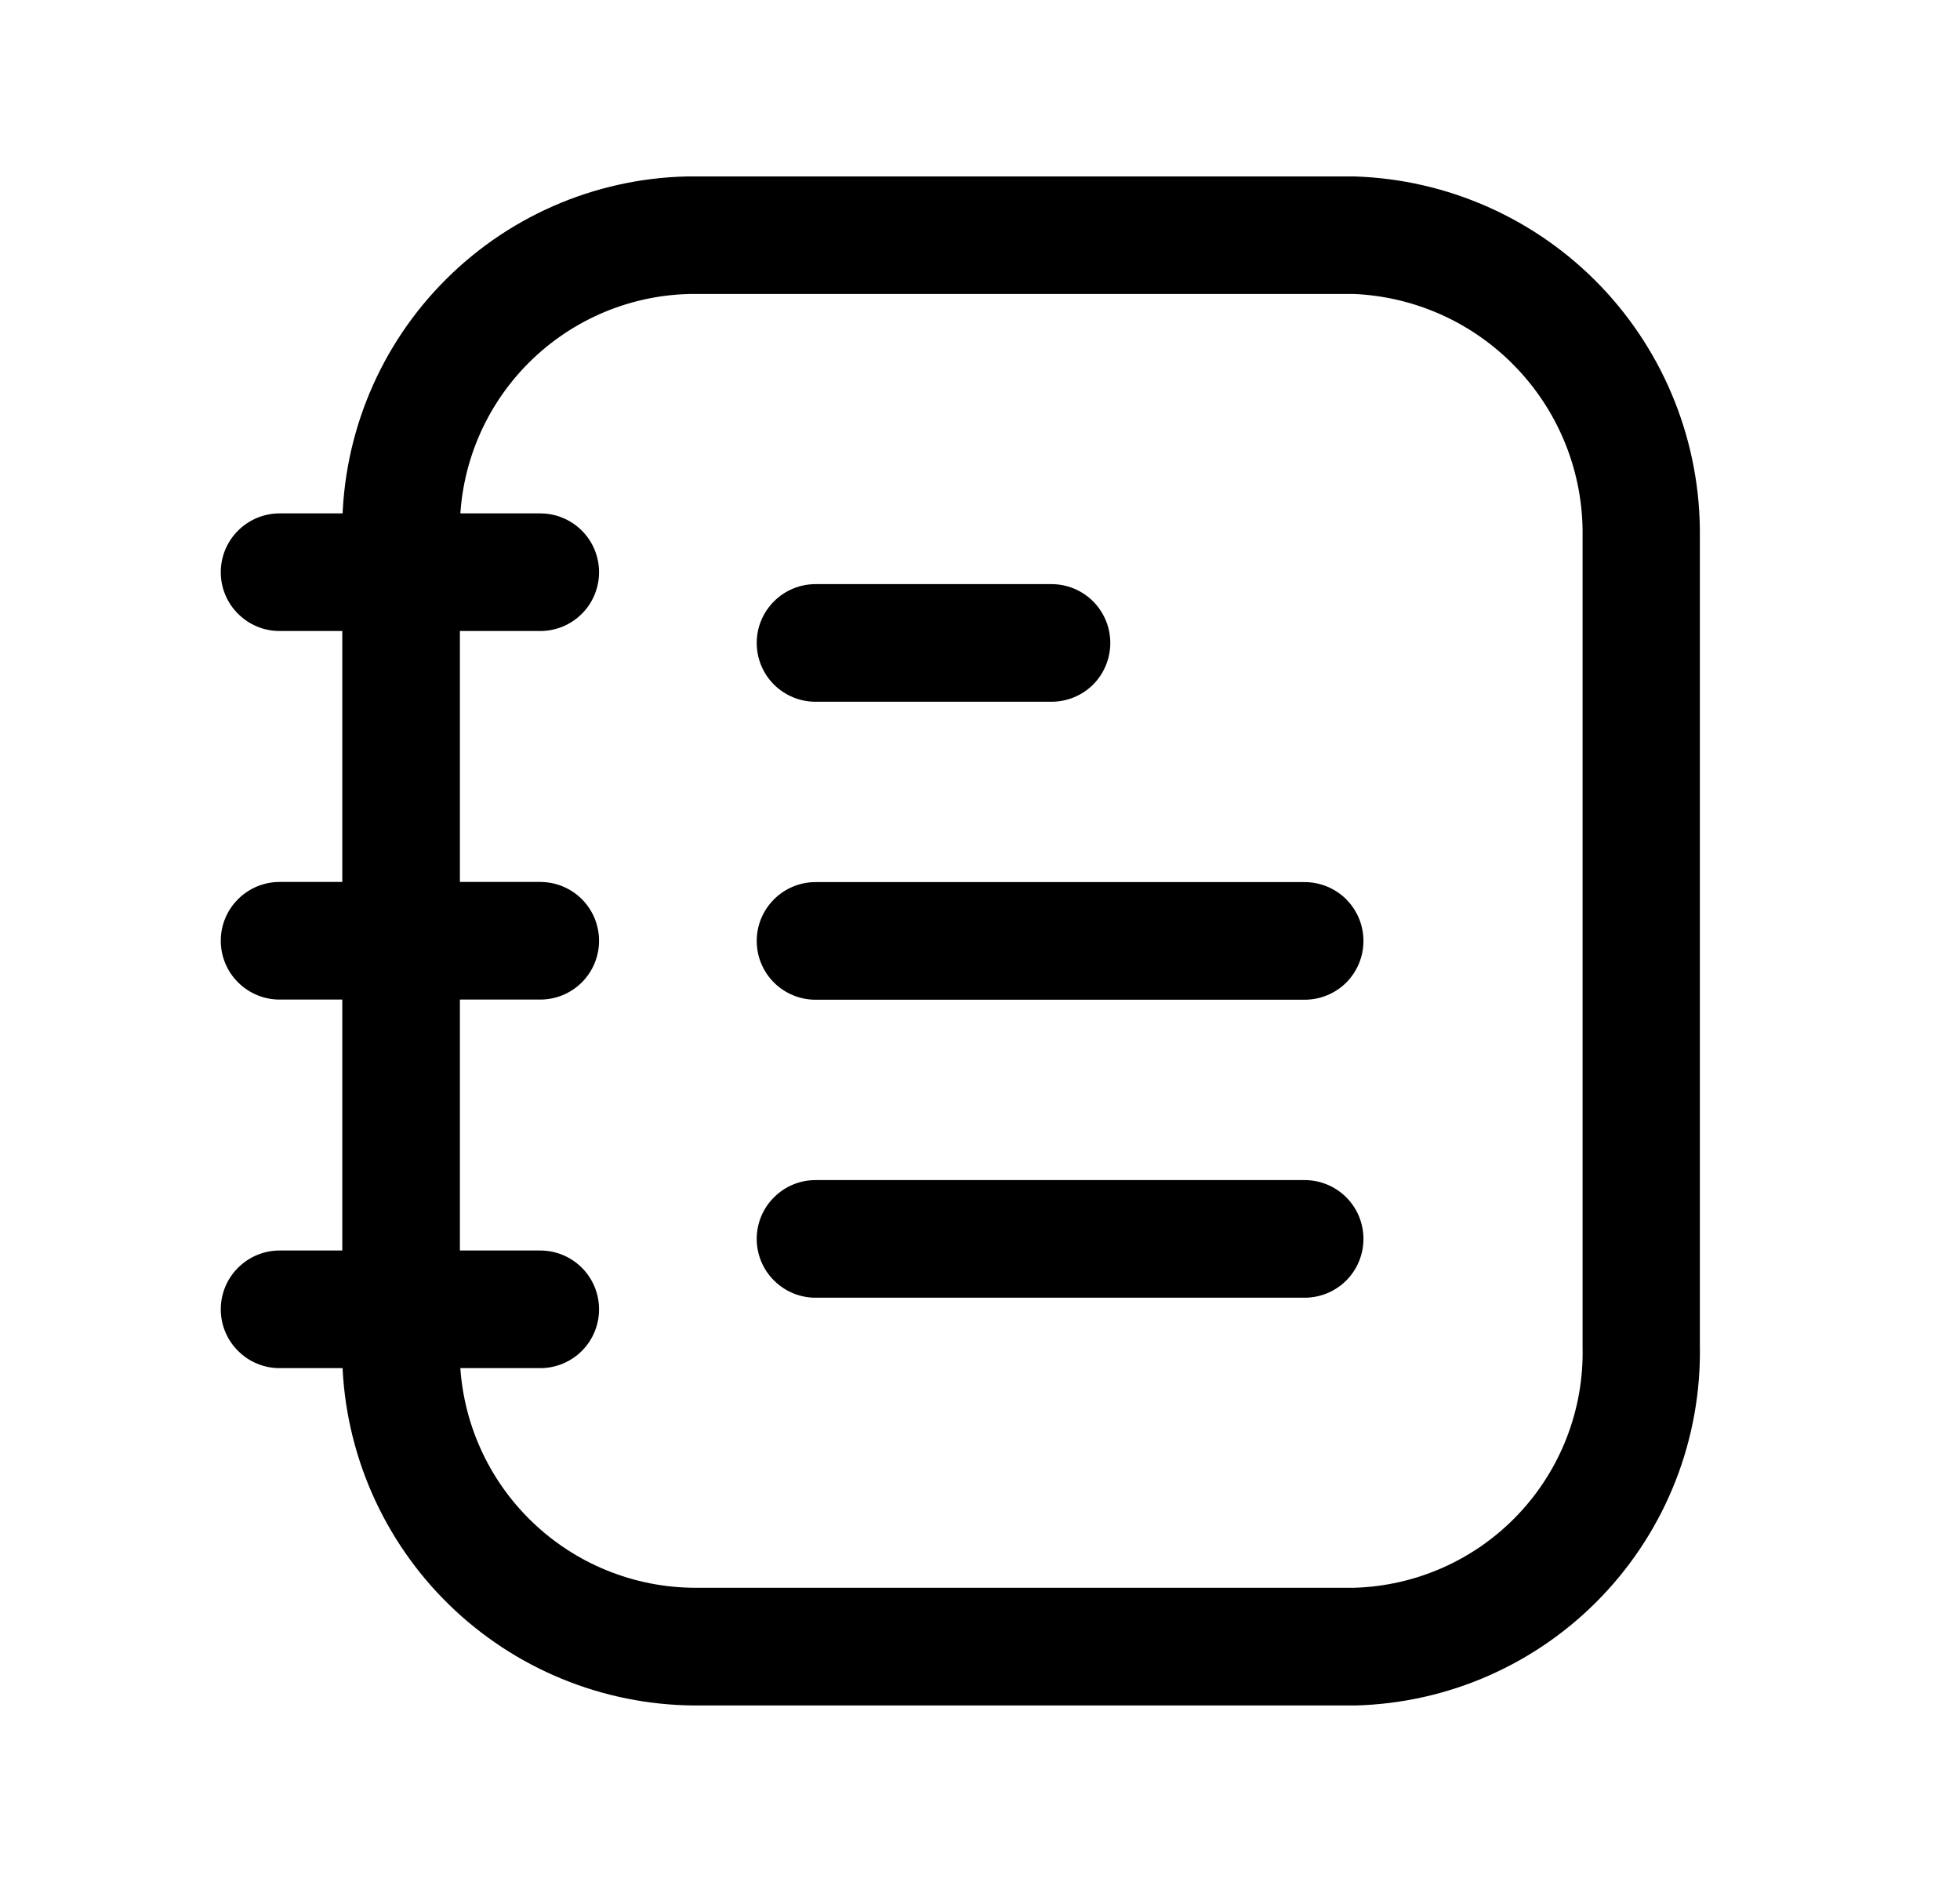 <svg width="25" height="24" viewBox="0 0 25 24" fill="none" xmlns="http://www.w3.org/2000/svg">
<path d="M8.859 21.749C7.687 21.742 6.564 21.28 5.726 20.462C4.888 19.643 4.4 18.53 4.366 17.359V6.834C4.344 5.643 4.794 4.492 5.619 3.633C6.444 2.773 7.575 2.276 8.766 2.25H17.275C18.464 2.287 19.591 2.788 20.415 3.646C21.238 4.504 21.693 5.651 21.682 6.84V17.156C21.704 18.348 21.254 19.499 20.429 20.36C19.605 21.221 18.473 21.72 17.282 21.749H8.859ZM17.249 3.749H8.793C7.998 3.768 7.244 4.102 6.695 4.677C6.146 5.252 5.848 6.021 5.866 6.816V17.341C5.893 18.12 6.22 18.858 6.78 19.4C7.339 19.942 8.087 20.246 8.866 20.248H17.266C18.06 20.227 18.813 19.892 19.36 19.317C19.907 18.742 20.204 17.974 20.186 17.18V6.834C20.196 6.039 19.895 5.271 19.346 4.695C18.798 4.118 18.047 3.778 17.252 3.748L17.249 3.749Z" fill="black"/>
<path d="M16.641 16.549H10.402C10.203 16.549 10.013 16.47 9.872 16.329C9.731 16.189 9.652 15.998 9.652 15.799C9.652 15.6 9.731 15.409 9.872 15.269C10.013 15.128 10.203 15.049 10.402 15.049H16.641C16.84 15.049 17.031 15.128 17.172 15.269C17.312 15.409 17.391 15.6 17.391 15.799C17.391 15.998 17.312 16.189 17.172 16.329C17.031 16.47 16.84 16.549 16.641 16.549ZM16.641 12.749H10.402C10.203 12.749 10.013 12.67 9.872 12.53C9.731 12.389 9.652 12.198 9.652 11.999C9.652 11.8 9.731 11.61 9.872 11.469C10.013 11.328 10.203 11.249 10.402 11.249H16.641C16.84 11.249 17.031 11.328 17.172 11.469C17.312 11.61 17.391 11.8 17.391 11.999C17.391 12.198 17.312 12.389 17.172 12.53C17.031 12.67 16.84 12.749 16.641 12.749ZM13.412 8.949H10.402C10.203 8.949 10.013 8.87 9.872 8.73C9.731 8.589 9.652 8.398 9.652 8.199C9.652 8 9.731 7.81 9.872 7.669C10.013 7.528 10.203 7.449 10.402 7.449H13.412C13.611 7.449 13.802 7.528 13.943 7.669C14.083 7.81 14.162 8 14.162 8.199C14.162 8.398 14.083 8.589 13.943 8.73C13.802 8.87 13.611 8.949 13.412 8.949Z" fill="black"/>
<path d="M6.891 17.447H3.566C3.367 17.447 3.177 17.368 3.036 17.227C2.895 17.087 2.816 16.896 2.816 16.697C2.816 16.498 2.895 16.307 3.036 16.167C3.177 16.026 3.367 15.947 3.566 15.947H6.891C7.09 15.947 7.281 16.026 7.422 16.167C7.562 16.307 7.641 16.498 7.641 16.697C7.641 16.896 7.562 17.087 7.422 17.227C7.281 17.368 7.09 17.447 6.891 17.447ZM6.891 12.747H3.566C3.367 12.747 3.177 12.668 3.036 12.527C2.895 12.387 2.816 12.196 2.816 11.997C2.816 11.798 2.895 11.607 3.036 11.467C3.177 11.326 3.367 11.247 3.566 11.247H6.891C7.09 11.247 7.281 11.326 7.422 11.467C7.562 11.607 7.641 11.798 7.641 11.997C7.641 12.196 7.562 12.387 7.422 12.527C7.281 12.668 7.09 12.747 6.891 12.747ZM6.891 8.047H3.566C3.367 8.047 3.177 7.968 3.036 7.827C2.895 7.687 2.816 7.496 2.816 7.297C2.816 7.098 2.895 6.907 3.036 6.767C3.177 6.626 3.367 6.547 3.566 6.547H6.891C7.09 6.547 7.281 6.626 7.422 6.767C7.562 6.907 7.641 7.098 7.641 7.297C7.641 7.496 7.562 7.687 7.422 7.827C7.281 7.968 7.09 8.047 6.891 8.047Z" fill="black"/>
</svg>